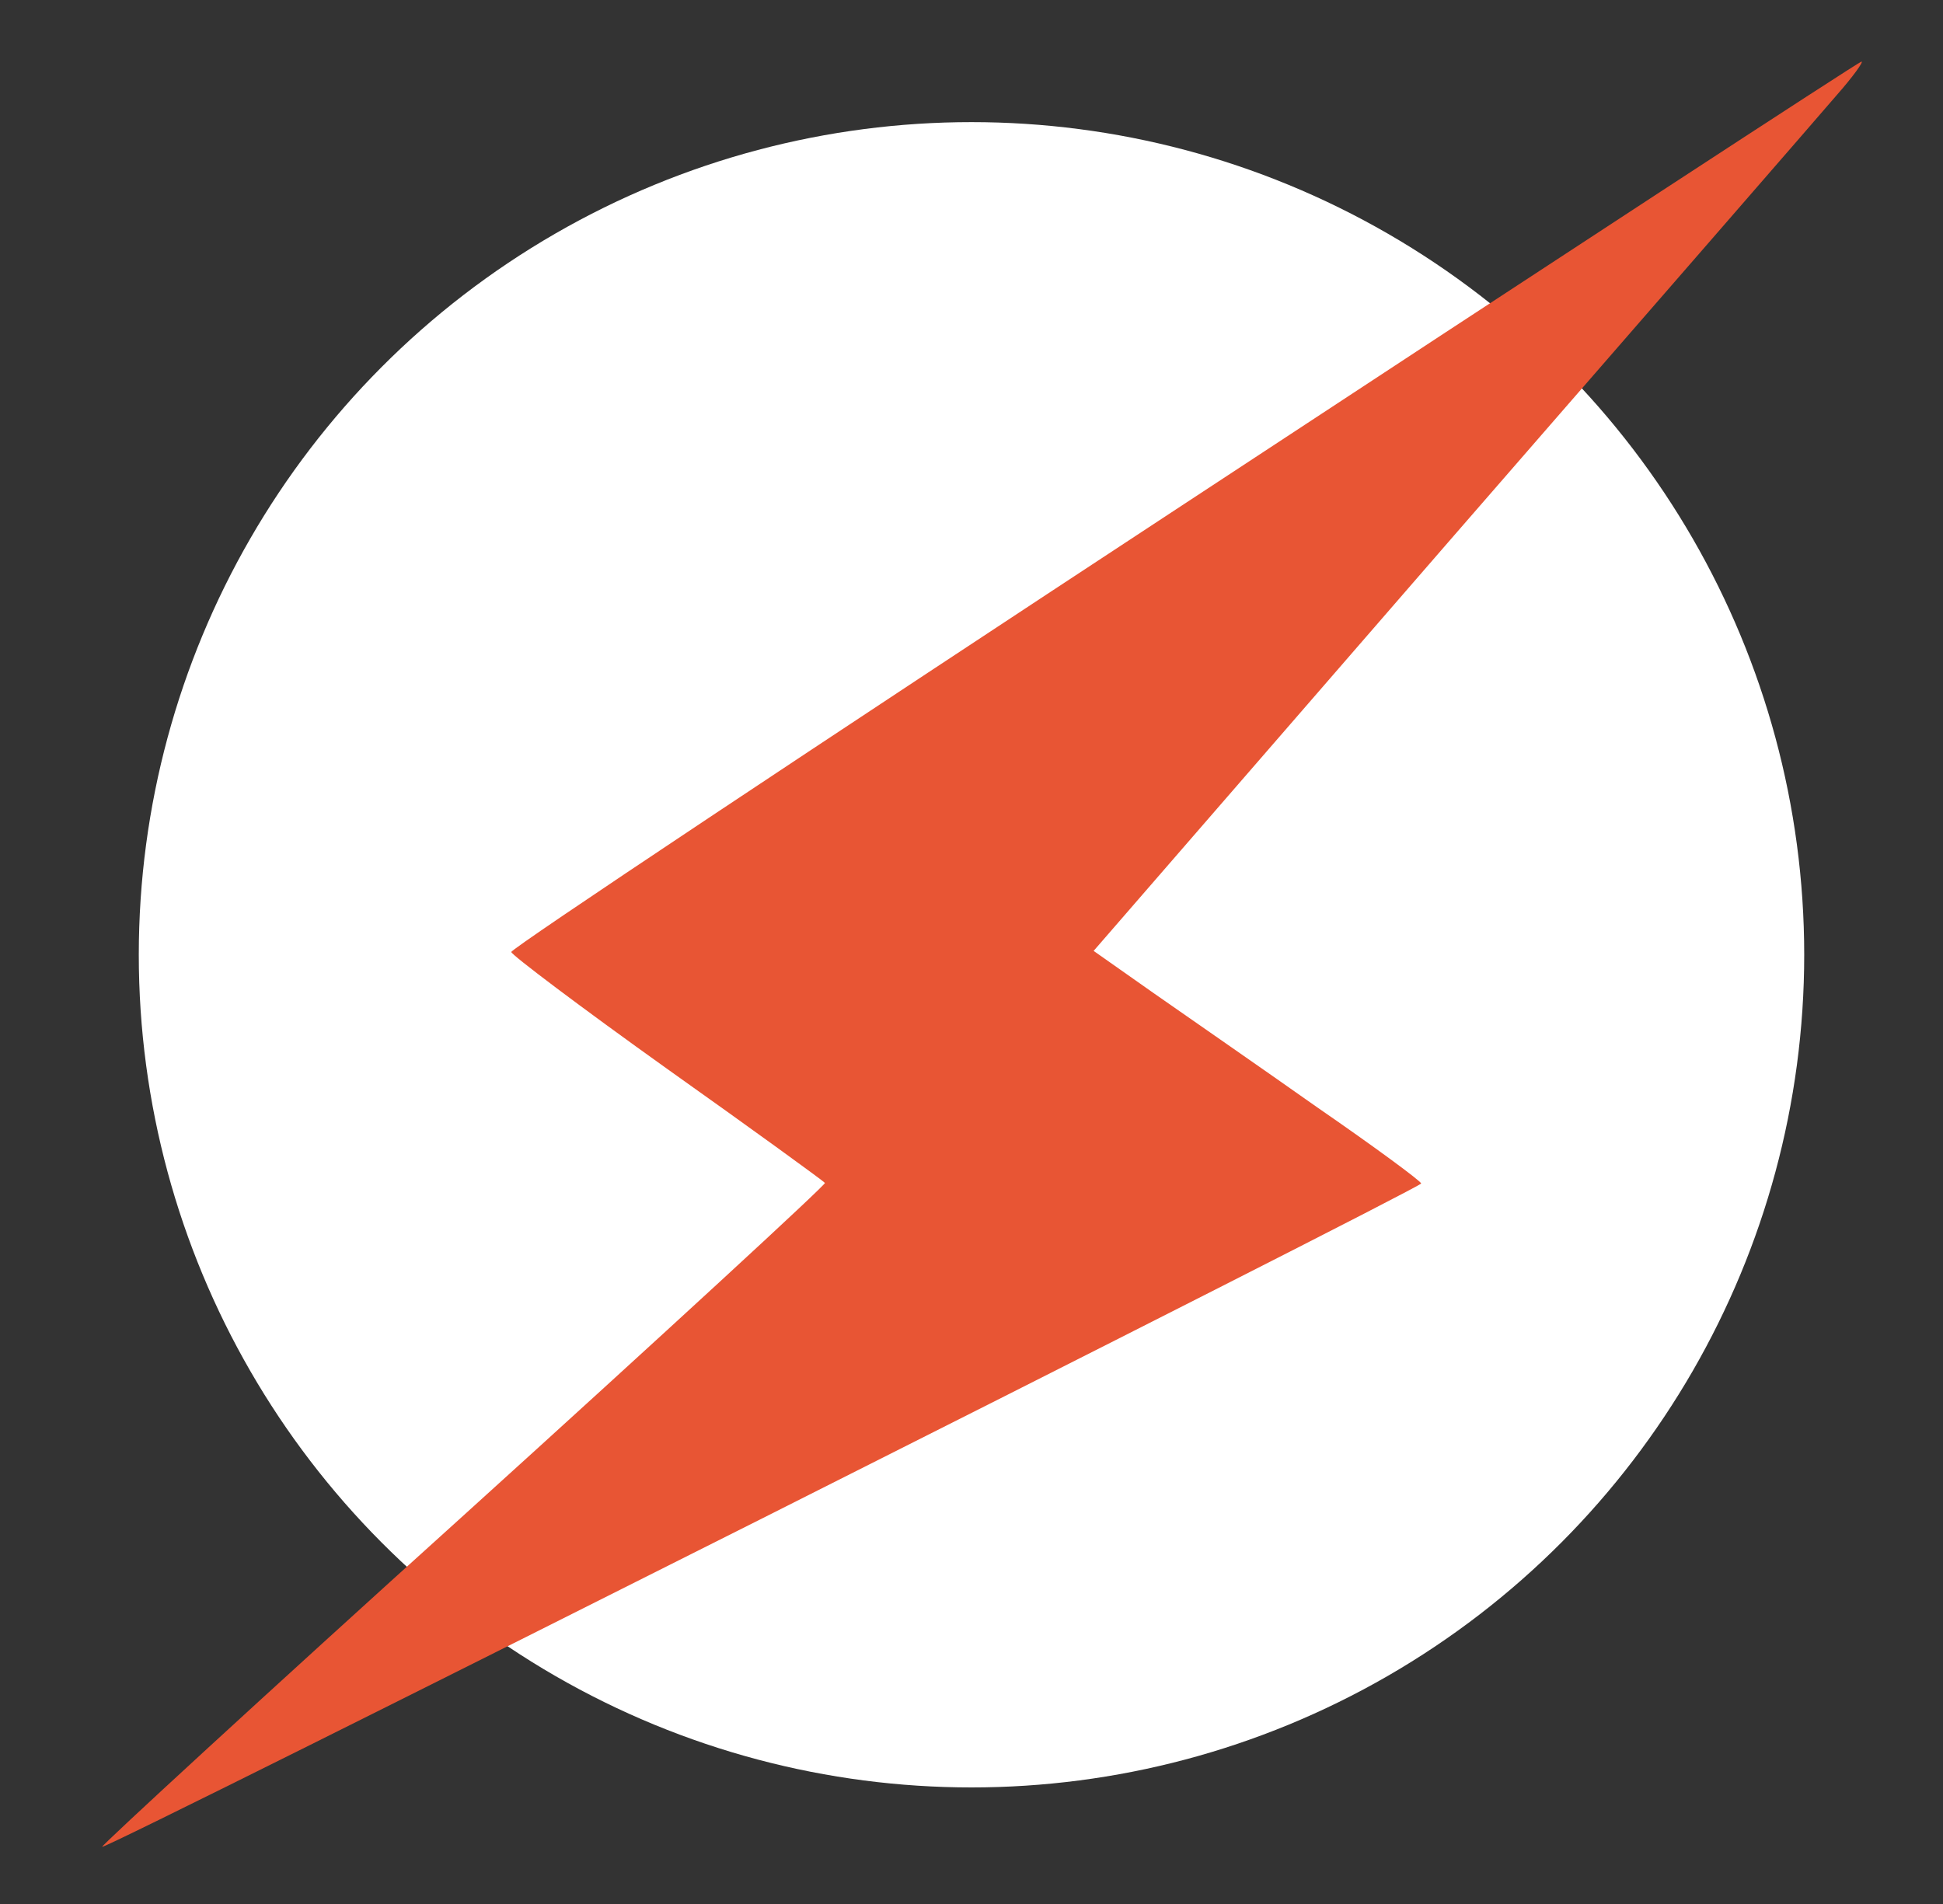 <?xml version="1.0" standalone="no"?>
<!DOCTYPE svg PUBLIC "-//W3C//DTD SVG 20010904//EN"
 "http://www.w3.org/TR/2001/REC-SVG-20010904/DTD/svg10.dtd">
<svg version="1.0" xmlns="http://www.w3.org/2000/svg"
 viewBox="0 0 350 343"
 preserveAspectRatio="xMidYMid meet">
 <rect x="0" y="0" width="350" height="343" fill="#333333" stroke="none"/>
 <!-- width="350pt" height="343pt" -->
 <!-- width="350.000000pt" height="343.000000pt" viewBox="0 0 350.000000 343.000000" -->

<!-- <g transform="translate(0.000000,343.000000) scale(0.100000,-0.100000)" -->
<circle cx="175" cy="172" r="150" fill="#fff"/>
<g transform="translate(0, 343) scale(0.1, -0.1)"
fill="#E85534" stroke="none">
<path d="M2133 2522 c-667 -438 -1213 -801 -1212 -807 0 -5 126 -100 280 -210
155 -110 283 -203 285 -206 2 -3 -291 -273 -651 -599 -361 -326 -653 -595
-651 -597 6 -6 2376 1187 2376 1195 0 4 -84 66 -187 137 -102 72 -235 164
-295 206 l-108 76 642 740 c354 407 667 767 696 801 30 34 50 62 45 61 -4 0
-554 -359 -1220 -797z"/>
</g>
</svg>
